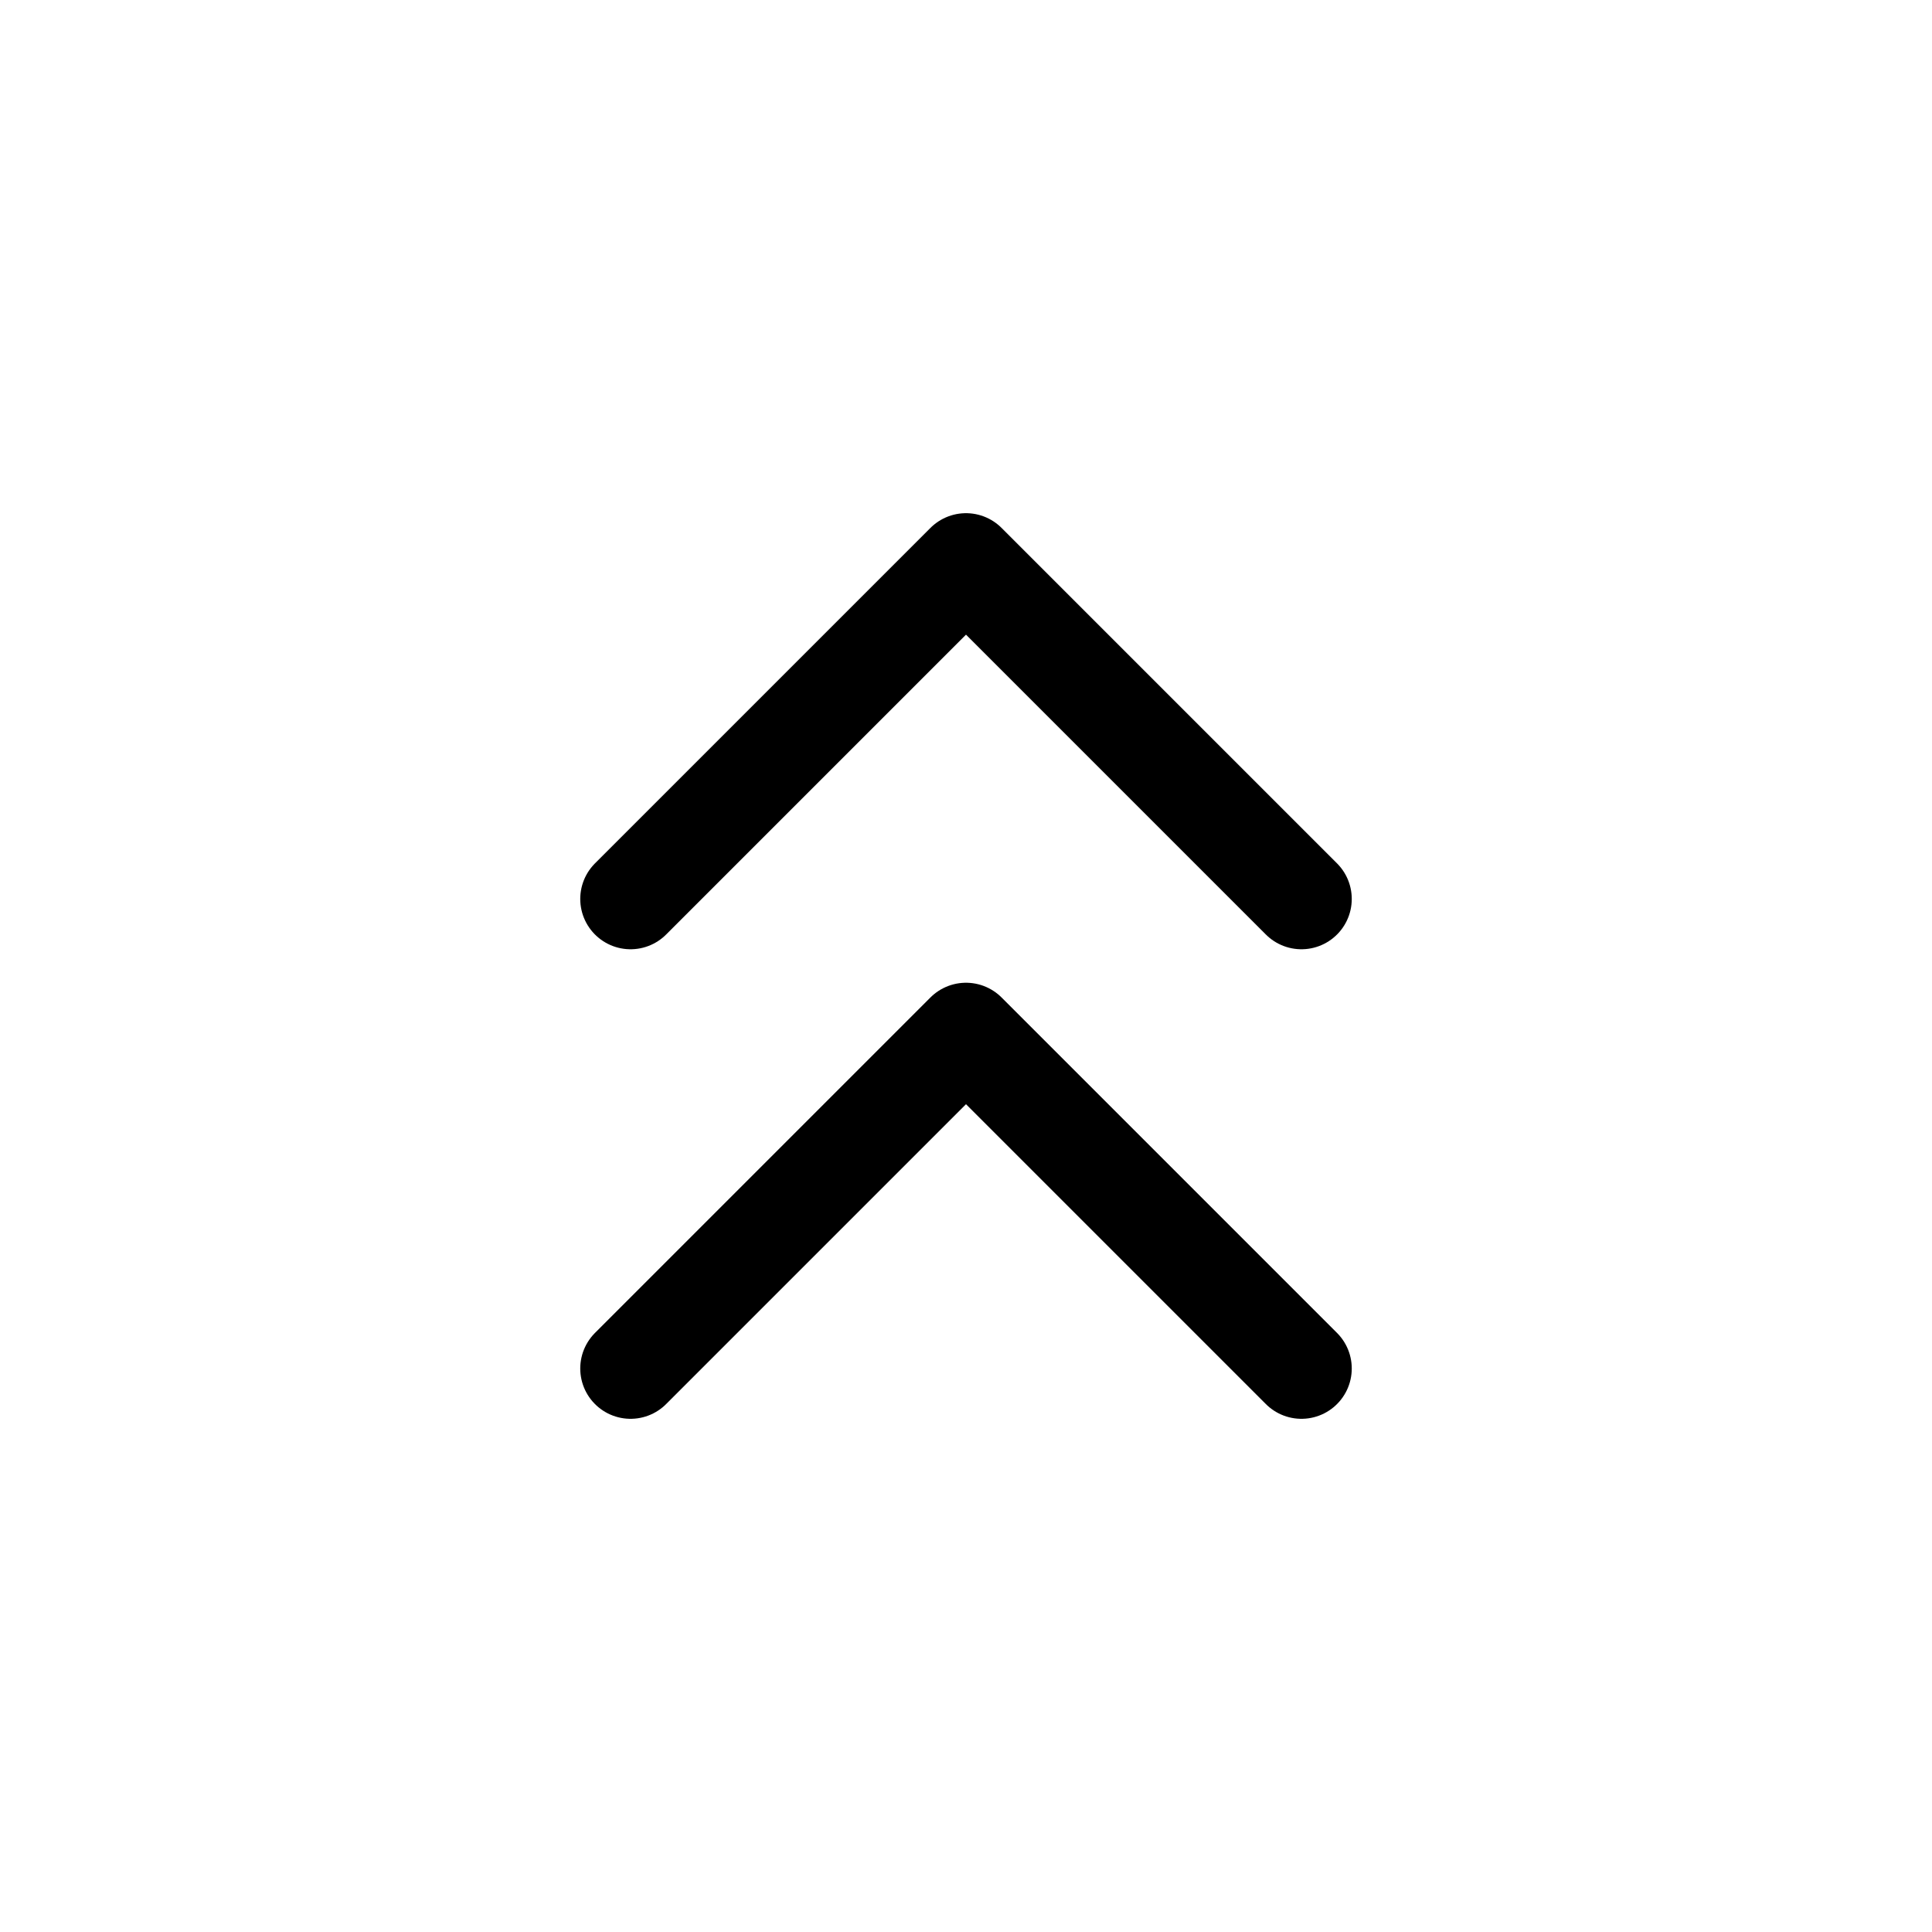 <svg width="24" height="24" viewBox="0 0 24 24" fill="none" xmlns="http://www.w3.org/2000/svg">
<path d="M16.167 11.167L12 7L7.833 11.167" stroke="black" stroke-width="1.25" stroke-linecap="round" stroke-linejoin="round"/>
<path d="M16.167 17L12 12.833L7.833 17" stroke="black" stroke-width="1.25" stroke-linecap="round" stroke-linejoin="round"/>
</svg>
